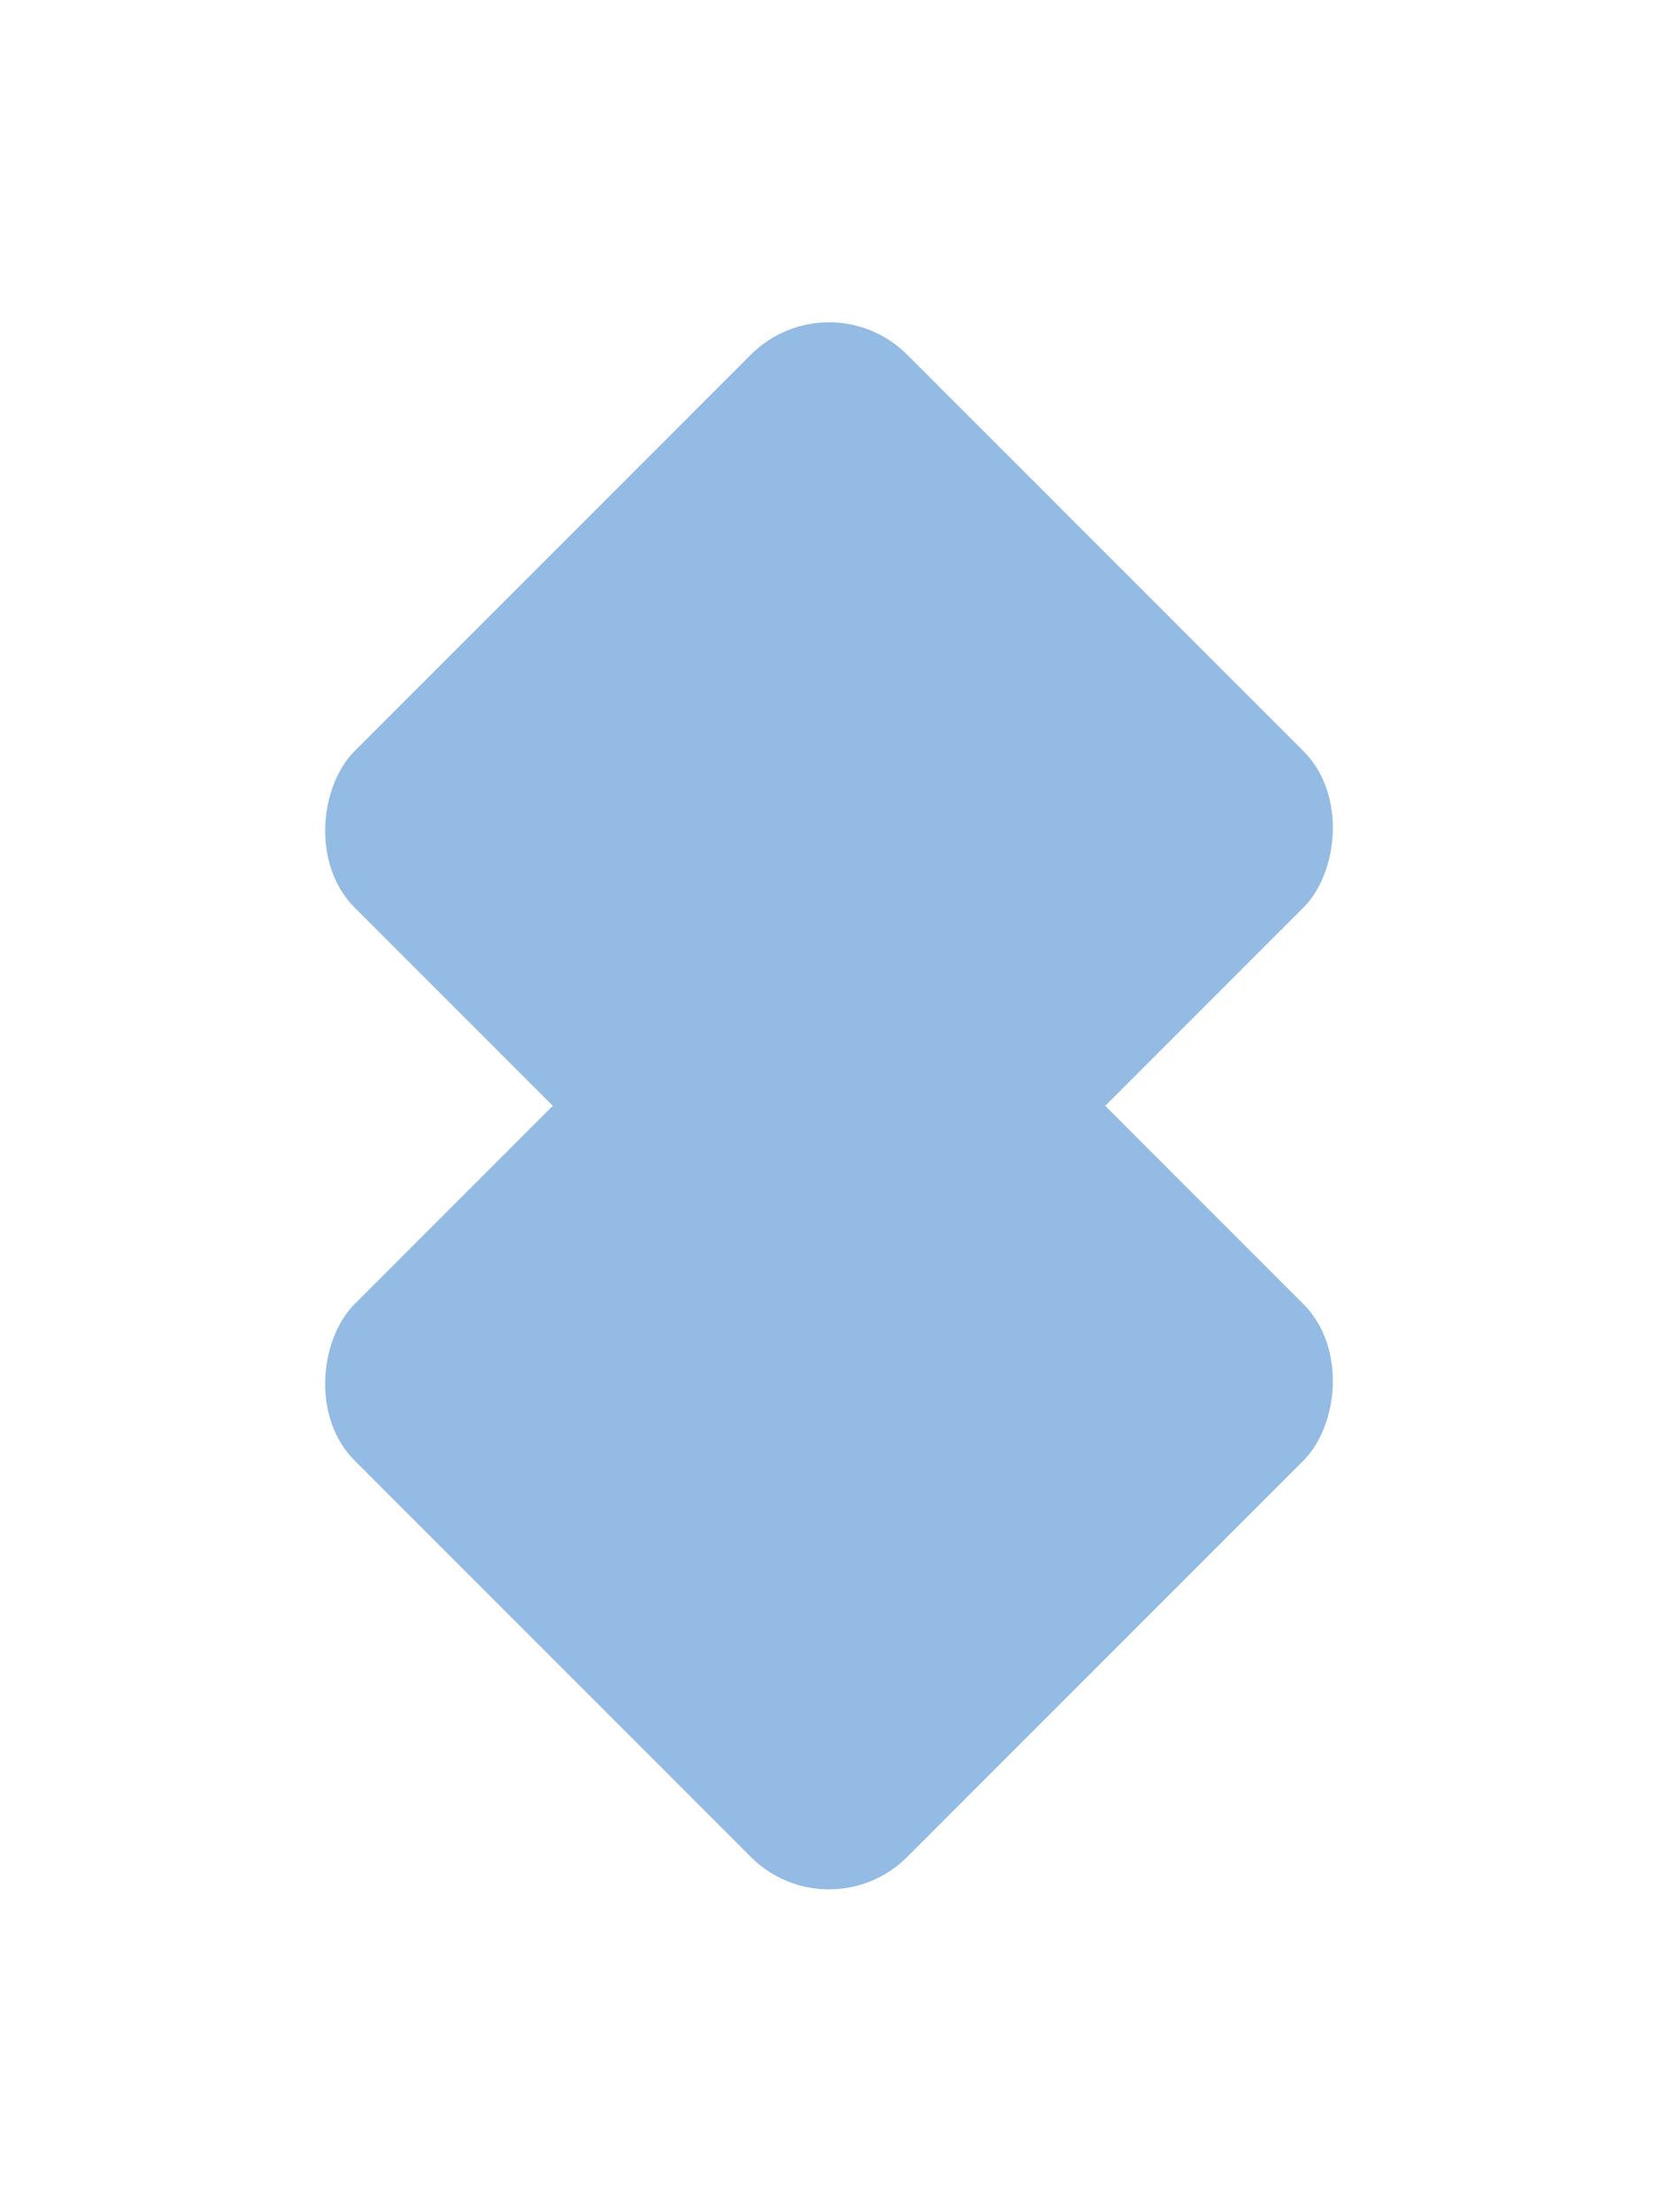 <svg xmlns="http://www.w3.org/2000/svg" xmlns:xlink="http://www.w3.org/1999/xlink" width="134.973" height="179.973" viewBox="0 0 134.973 179.973">
  <defs>
    <filter id="Rectangle_23" x="0" y="0" width="134.973" height="134.973" filterUnits="userSpaceOnUse">
      <feOffset input="SourceAlpha"/>
      <feGaussianBlur stdDeviation="7.5" result="blur"/>
      <feFlood flood-color="#93bbe3"/>
      <feComposite operator="in" in2="blur"/>
      <feComposite in="SourceGraphic"/>
    </filter>
    <filter id="Rectangle_66" x="0" y="45" width="134.973" height="134.973" filterUnits="userSpaceOnUse">
      <feOffset input="SourceAlpha"/>
      <feGaussianBlur stdDeviation="7.5" result="blur-2"/>
      <feFlood flood-color="#93bbe3"/>
      <feComposite operator="in" in2="blur-2"/>
      <feComposite in="SourceGraphic"/>
    </filter>
  </defs>
  <g id="Group_143" data-name="Group 143" transform="translate(-275.352 -417.5)">
    <g transform="matrix(1, 0, 0, 1, 275.35, 417.5)" filter="url(#Rectangle_23)">
      <rect id="Rectangle_23-2" data-name="Rectangle 23" width="63.62" height="63.62" rx="9" transform="translate(67.49 22.5) rotate(45)" fill="#93bbe3"/>
    </g>
    <g transform="matrix(1, 0, 0, 1, 275.35, 417.5)" filter="url(#Rectangle_66)">
      <rect id="Rectangle_66-2" data-name="Rectangle 66" width="63.62" height="63.62" rx="9" transform="translate(67.49 67.5) rotate(45)" fill="#93bbe3"/>
    </g>
  </g>
</svg>

